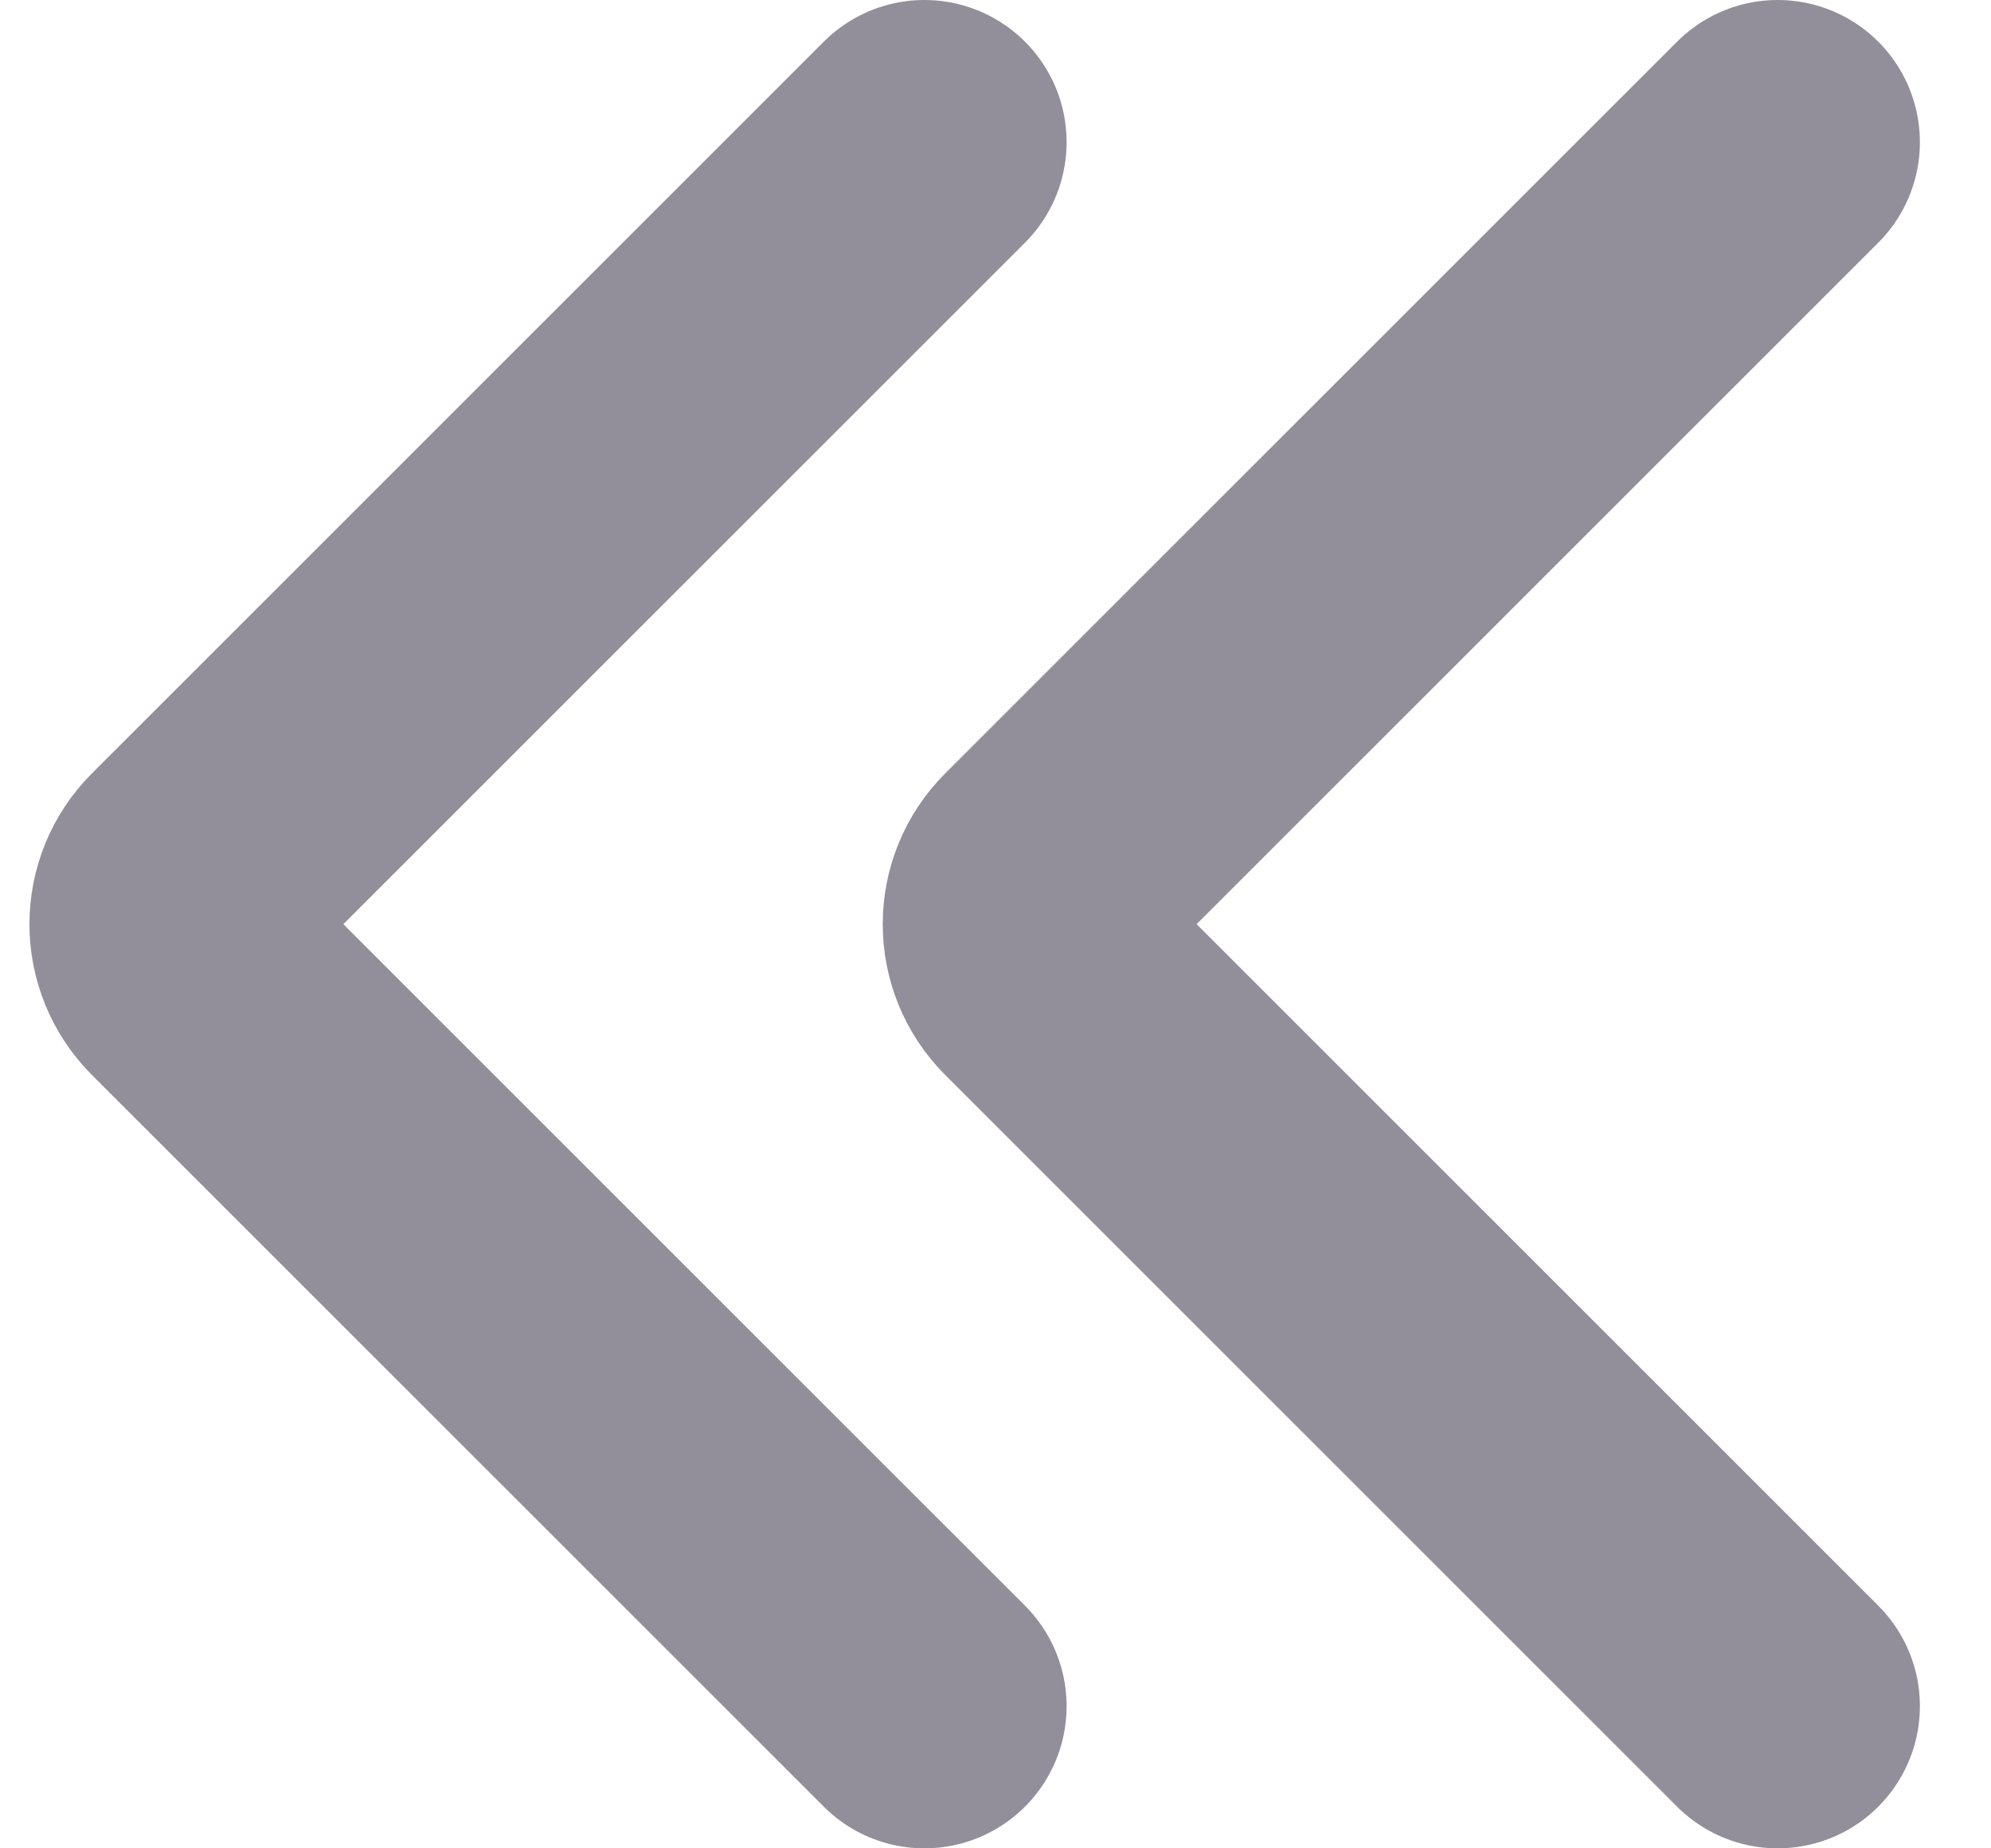 <svg width="14" height="13" viewBox="0 0 14 13" fill="none" xmlns="http://www.w3.org/2000/svg">
<path d="M12.5 1L7.354 6.146C7.158 6.342 7.158 6.658 7.354 6.854L12.5 12" stroke="#928F9A" stroke-width="2" stroke-linecap="round"/>
<path d="M6.5 1L1.354 6.146C1.158 6.342 1.158 6.658 1.354 6.854L6.5 12" stroke="#928F9A" stroke-width="2" stroke-linecap="round"/>
</svg>
